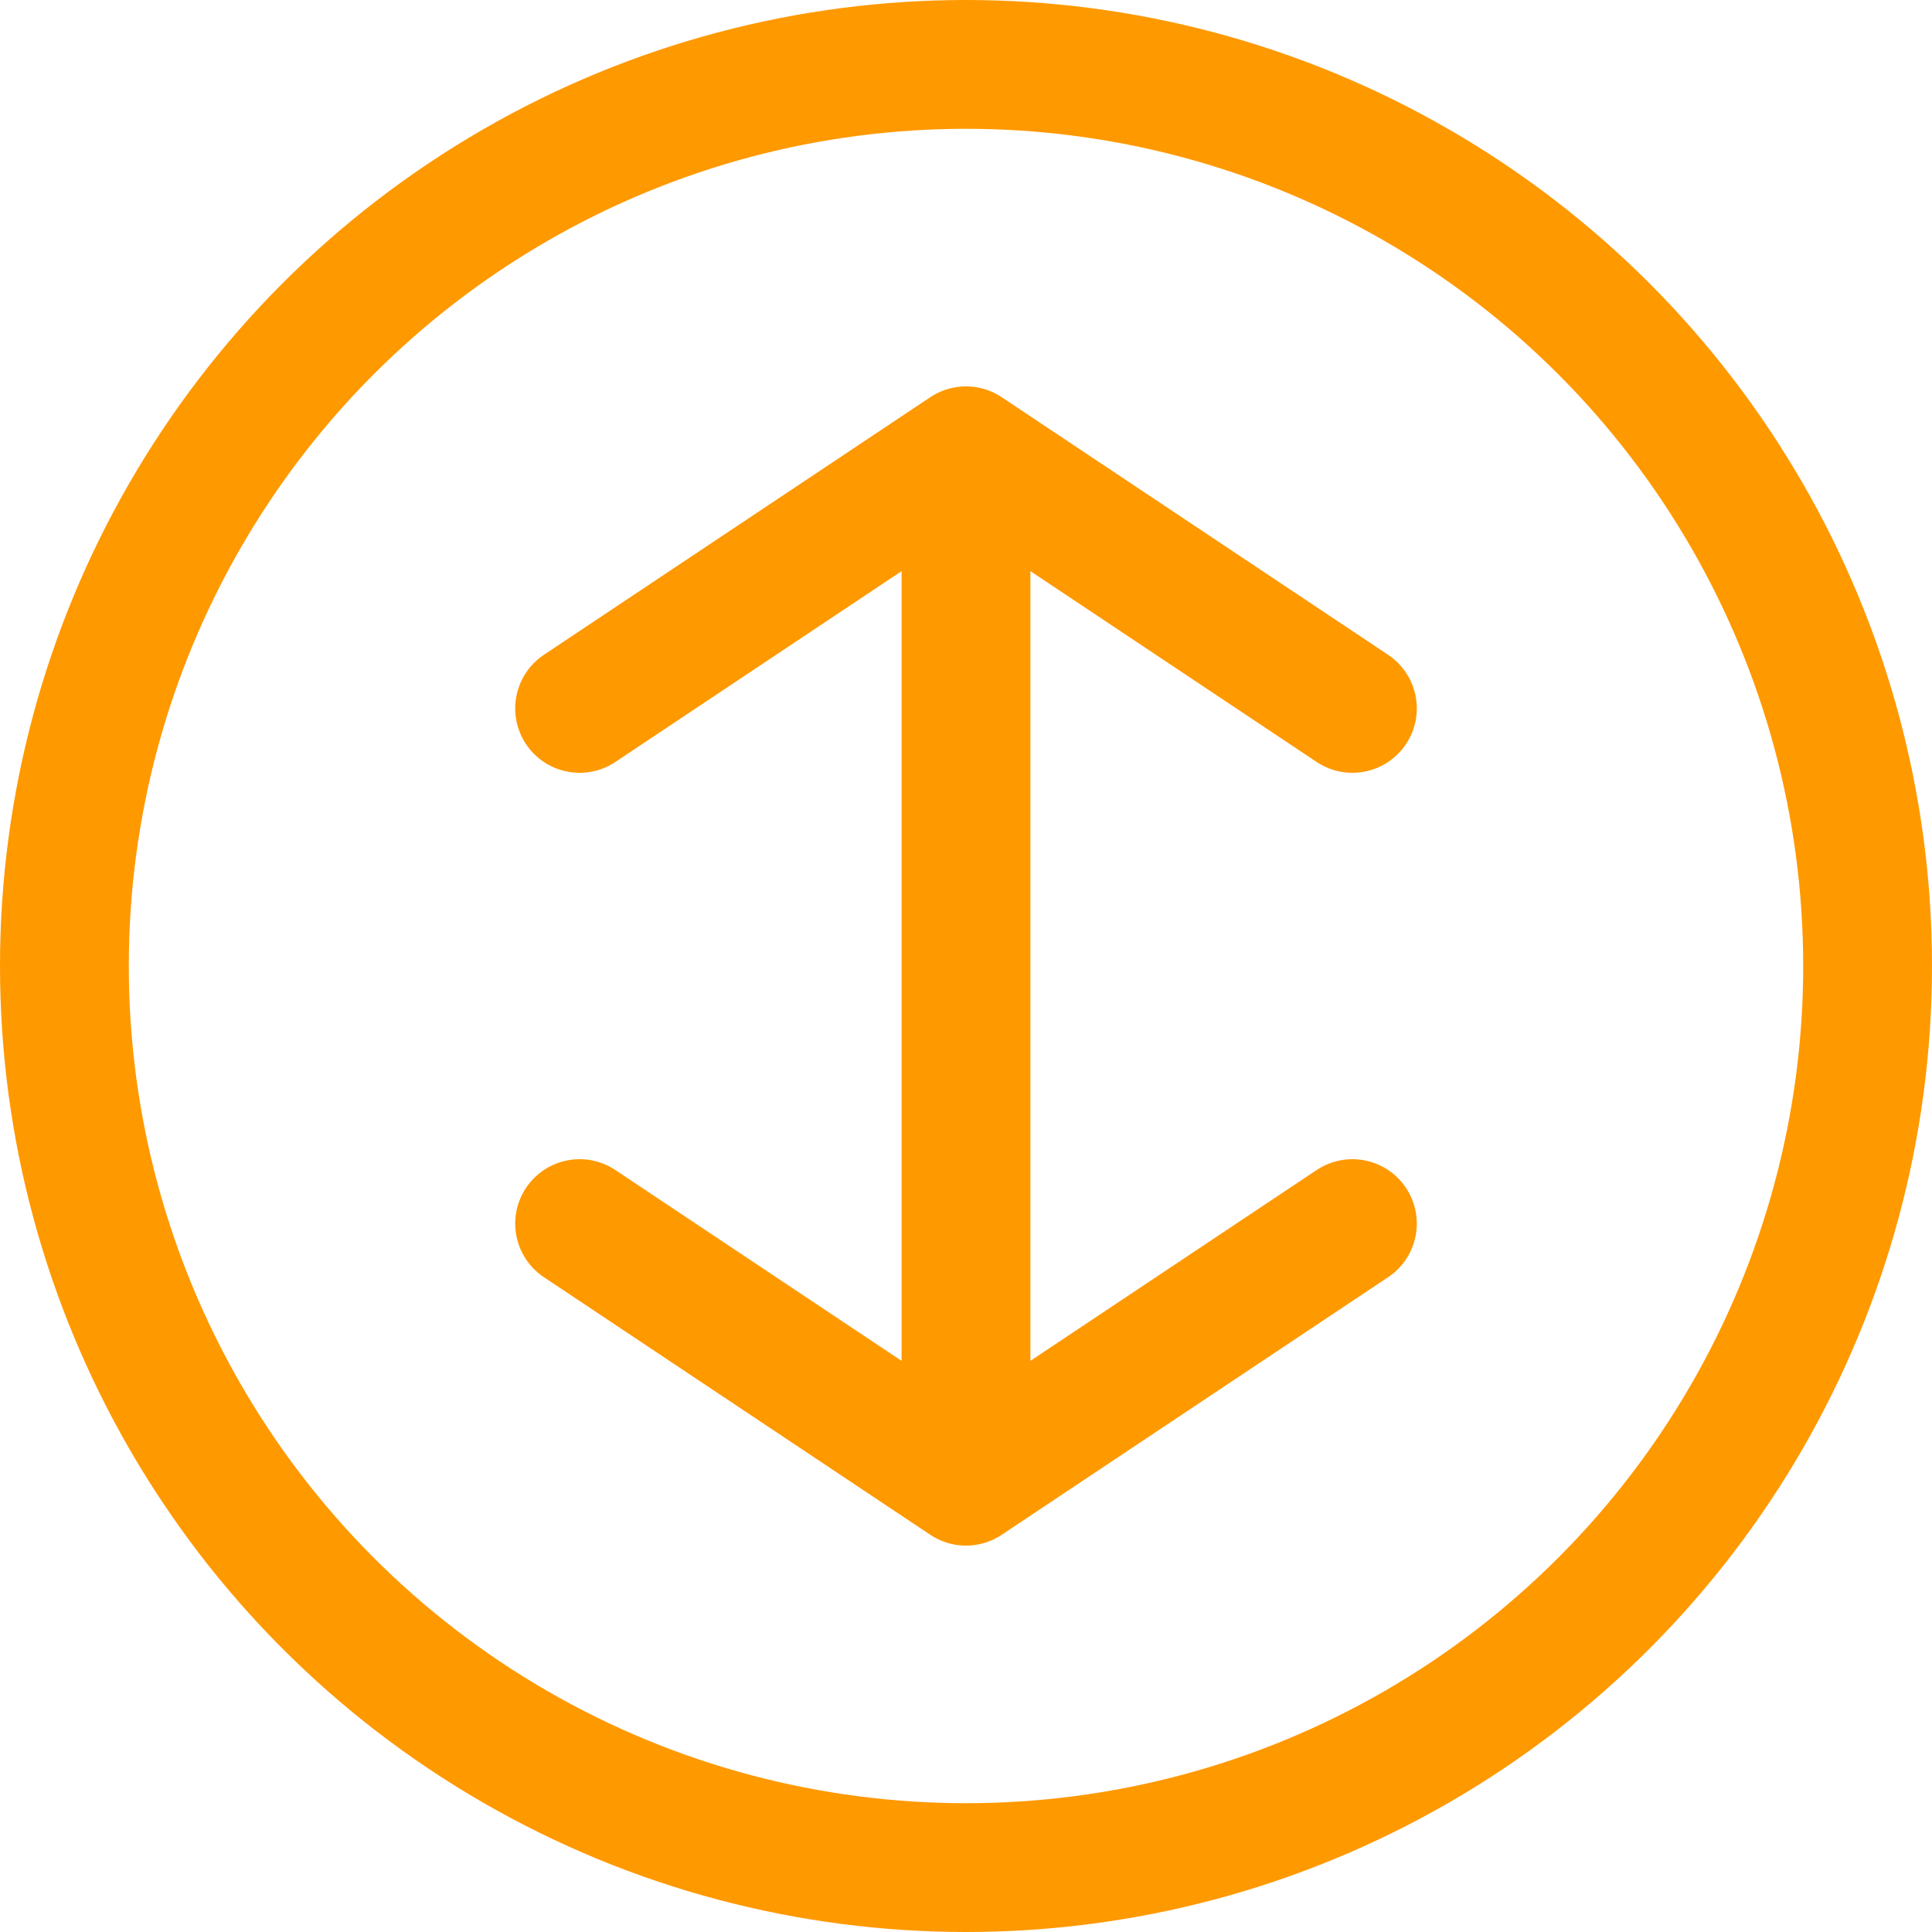 <svg width="30" height="30" viewBox="0 0 30 30" fill="none" xmlns="http://www.w3.org/2000/svg">
  <circle cx="15" cy="15" r="14" stroke="#FF9900" stroke-width="2"/>
  <path d="M15 7V23M9 11L15 7L21 11M9 19L15 23L21 19" stroke="#FF9900" stroke-width="2" stroke-linecap="round" stroke-linejoin="round"/>
</svg>
